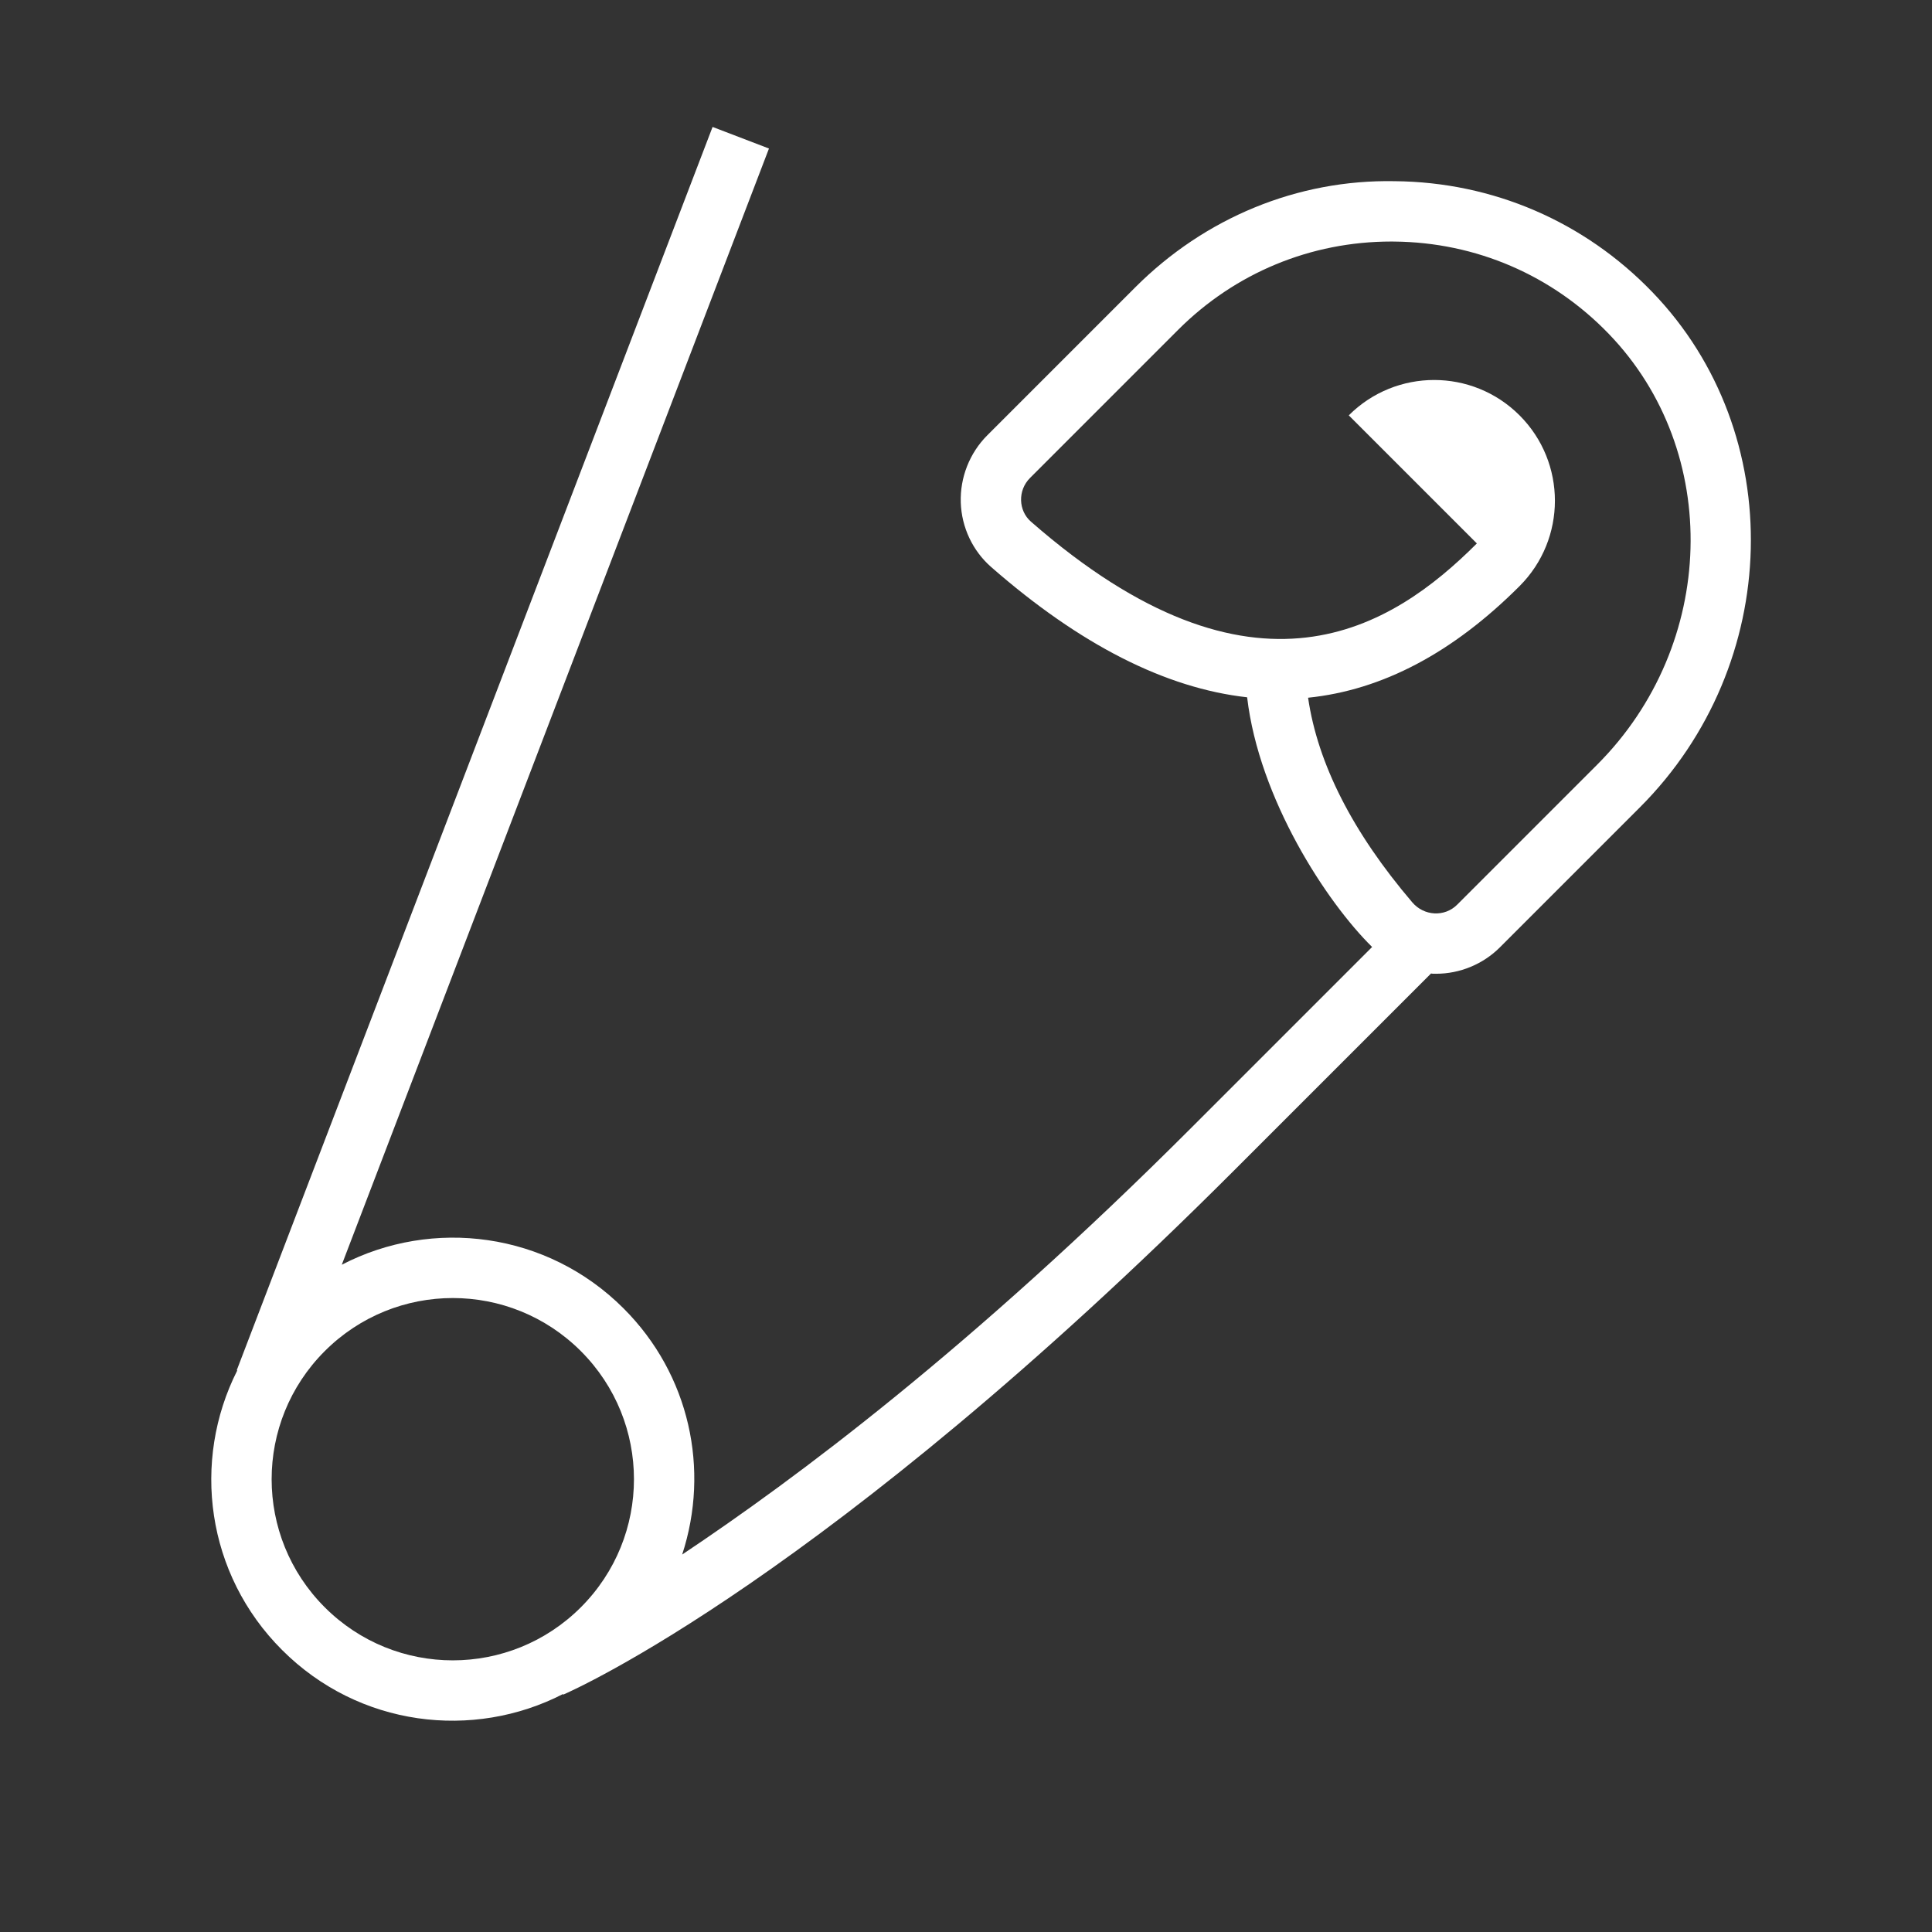 <?xml version="1.0" encoding="utf-8"?>
<!-- Generator: Adobe Illustrator 19.1.0, SVG Export Plug-In . SVG Version: 6.00 Build 0)  -->
<svg version="1.2" baseProfile="tiny" xmlns="http://www.w3.org/2000/svg" xmlns:xlink="http://www.w3.org/1999/xlink" x="0px"
	 y="0px" width="64px" height="64px" viewBox="0 0 64 64" xml:space="preserve">
<rect x="0" y="0" width="64" height="64" fill="#333333" stroke="none"/>
<g id="box">
	<rect fill="none" width="64" height="64"/>
</g>
<g id="Production">
	<path fill="#ffffff" d="M54.737,9.677c-2.255-2.34-5.285-3.645-8.532-3.675c-3.231-0.062-6.3,1.218-8.596,3.514
		l-4.902,4.902c-0.587,0.587-0.908,1.4-0.88,2.231c0.027,0.82,0.394,1.598,1.006,2.134
		c2.943,2.575,5.775,4.014,8.48,4.316c0.394,3.368,2.634,6.79,4.14,8.271l-5.979,5.979
		C32.148,44.678,26.351,48.99,22.598,51.496c0.919-2.807,0.257-5.956-1.941-8.153
		c-2.537-2.538-6.331-3.007-9.335-1.447L25.473,4.92l-1.868-0.715L7.843,45.39l0.017,0.007
		c-1.519,3.002-1.032,6.747,1.483,9.26c2.551,2.552,6.333,2.99,9.306,1.461l0.009,0.019
		c0.349-0.155,8.691-3.832,22.23-17.372l6.517-6.517c0.016,0.001,0.031,0.006,0.047,0.007
		c0.039,0.002,0.079,0.002,0.118,0.002c0.79,0,1.556-0.315,2.116-0.875l4.637-4.637
		C59.059,22.009,59.245,14.352,54.737,9.677z M10.757,53.243c-2.345-2.345-2.345-6.14,0-8.485
		c2.345-2.345,6.14-2.345,8.485,0c2.345,2.345,2.345,6.14,0,8.485C16.898,55.587,13.102,55.588,10.757,53.243z
		 M52.908,25.331l-4.637,4.637c-0.415,0.417-1.099,0.379-1.487-0.076c-1.976-2.317-3.133-4.592-3.452-6.779
		c2.453-0.251,4.791-1.483,7.005-3.697l0,0c1.562-1.562,1.562-4.095,0-5.657
		c-1.562-1.562-4.095-1.562-5.657,0l4.243,4.243c-2.794,2.793-7.364,5.758-14.773-0.723
		c-0.415-0.362-0.443-1.033-0.029-1.446l4.902-4.903c1.891-1.891,4.398-2.929,7.069-2.929
		c0.031,0,0.063,0,0.095,0.001c2.705,0.025,5.231,1.112,7.11,3.062C57.053,14.961,56.879,21.36,52.908,25.331z"/>
</g>
</svg>

